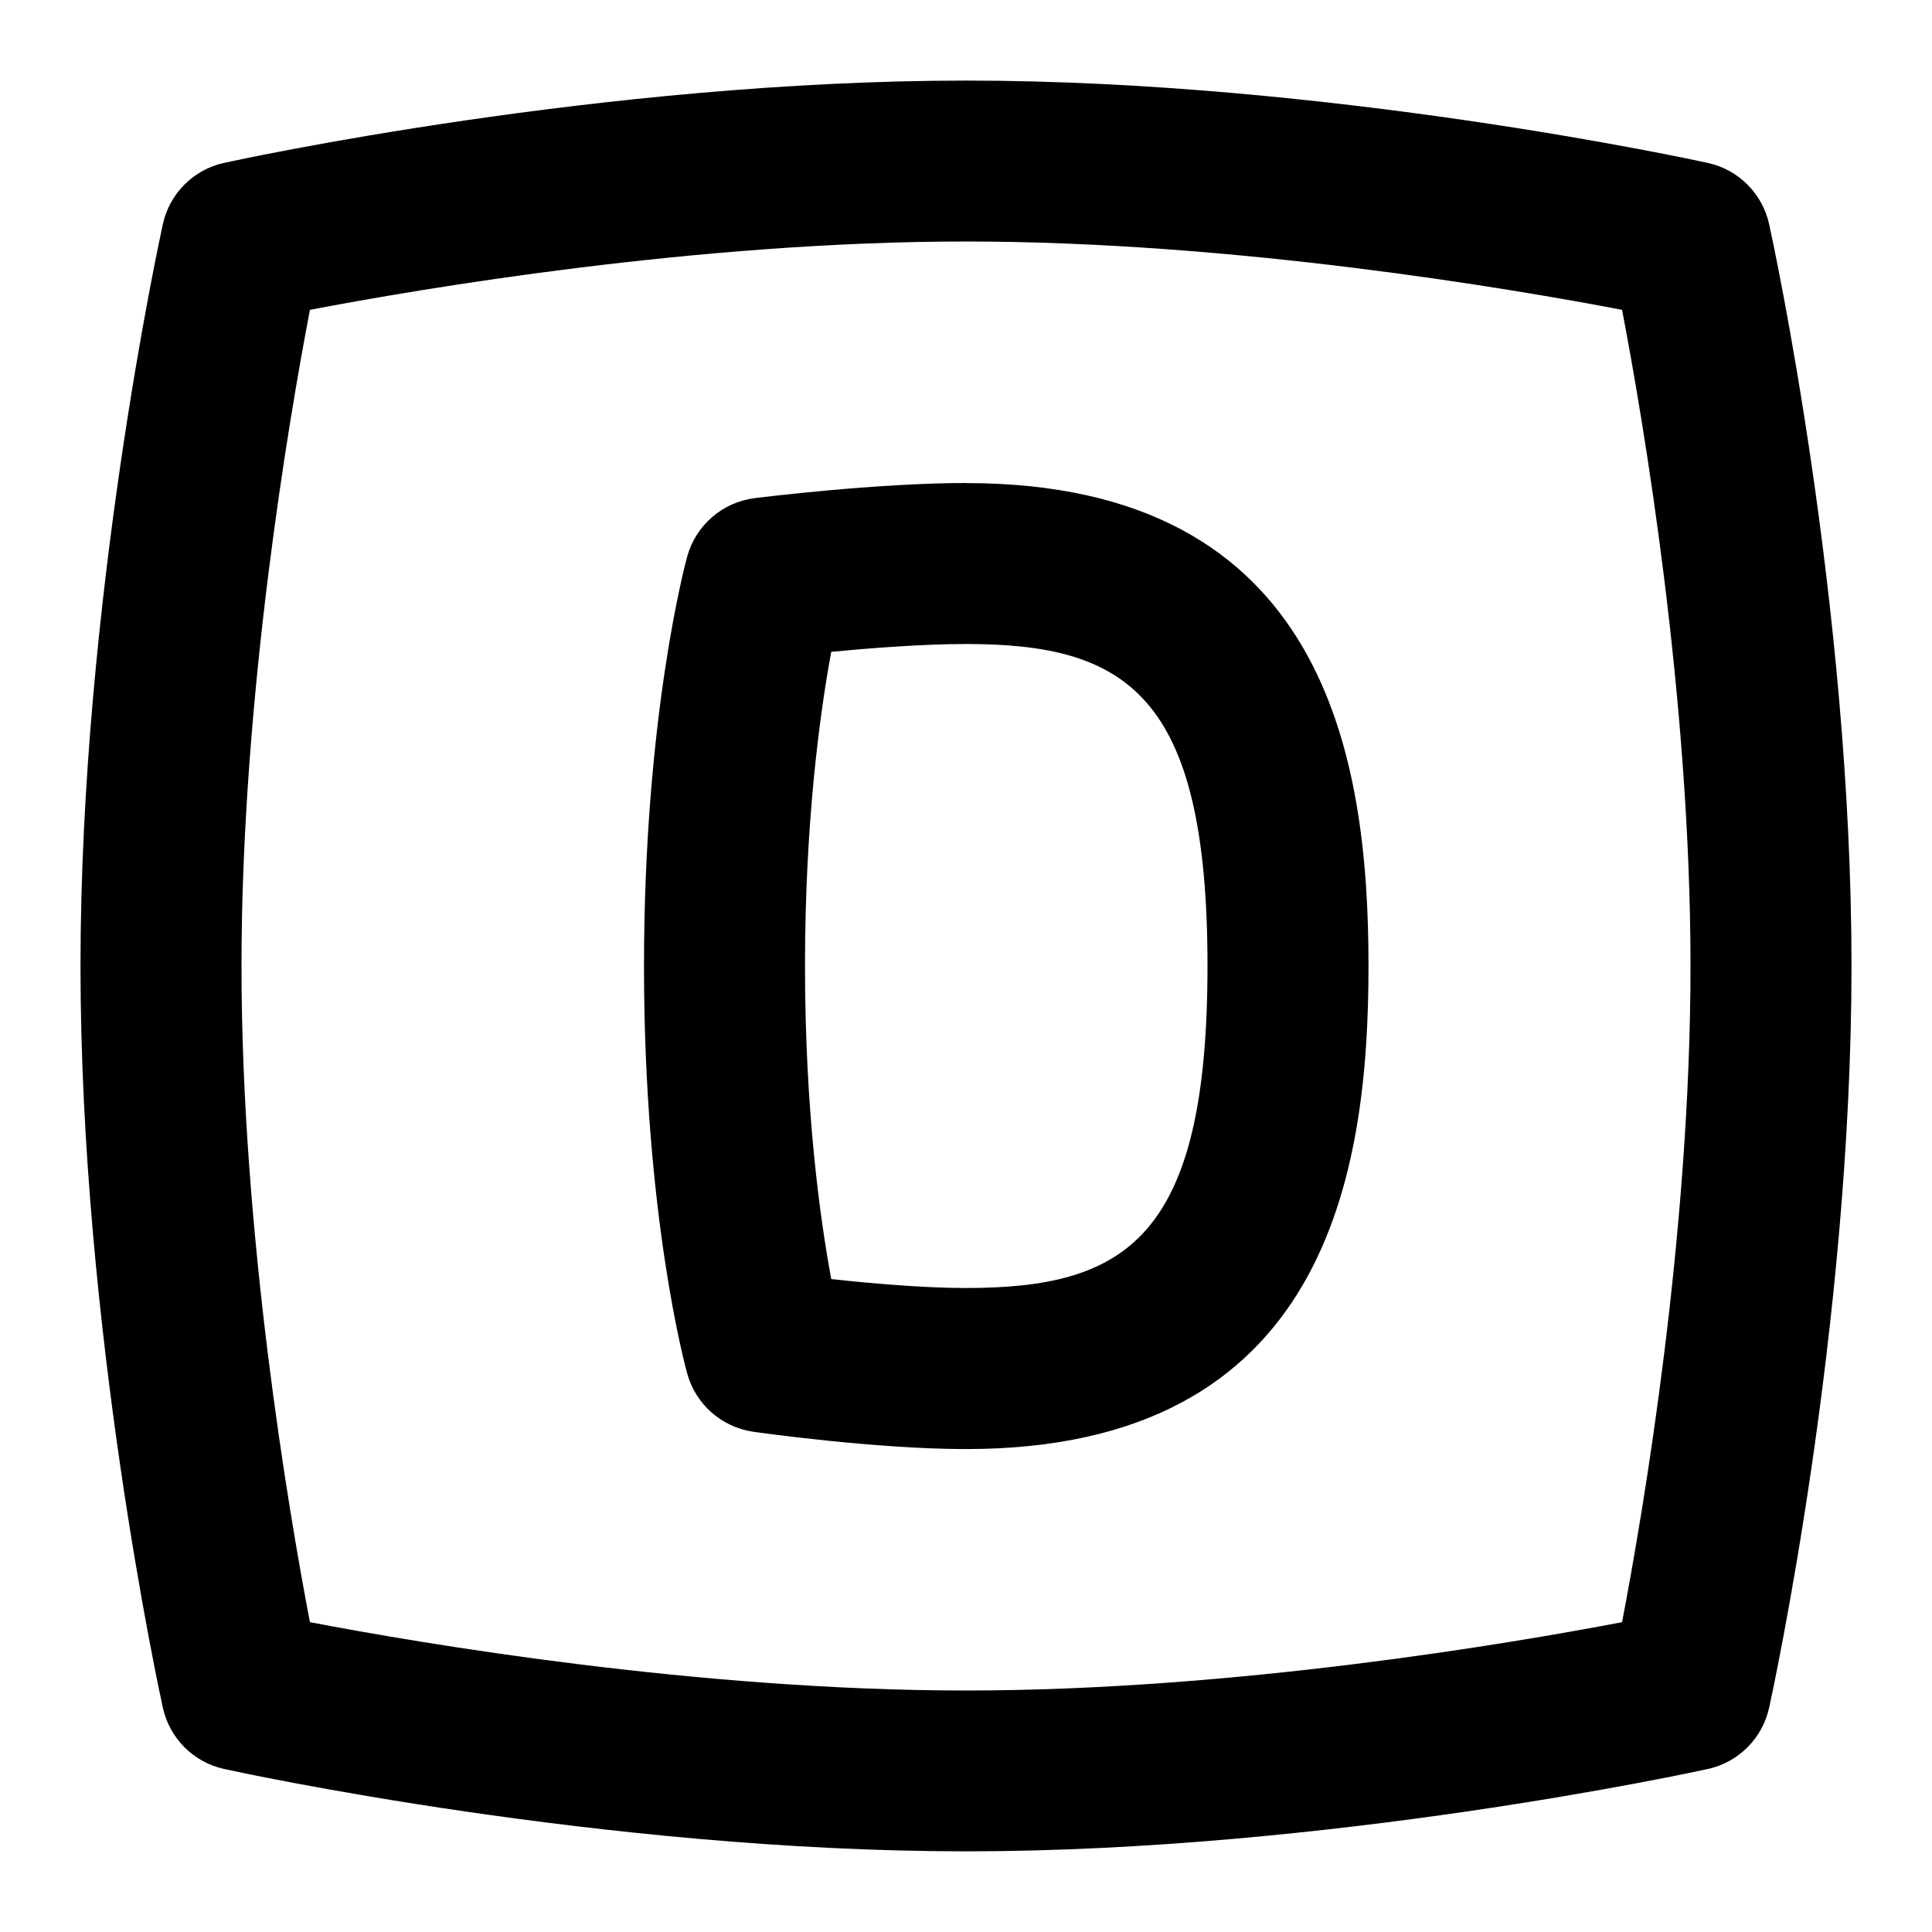 <svg id="Layer_1" viewBox="0 0 24 24" xmlns="http://www.w3.org/2000/svg" data-name="Layer 1"><path d="m12 6c-1.109 0-2.563.18-2.624.188-.401.05-.733.337-.84.728-.022.08-.536 1.986-.536 5.085s.515 4.984.537 5.063c.106.382.429.666.822.722.062.009 1.523.215 2.641.215 4.481 0 5-3.424 5-6s-.519-6-5-6zm0 10c-.535 0-1.189-.058-1.674-.111-.137-.739-.326-2.088-.326-3.889s.188-3.156.326-3.903c.485-.046 1.139-.097 1.674-.097 1.989 0 3 .619 3 4s-1.011 4-3 4zm9.977-13.214c-.083-.381-.381-.679-.762-.762-.19-.042-4.714-1.023-9.215-1.023s-9.024.98-9.215 1.022c-.381.083-.679.381-.762.762-.042.19-1.023 4.713-1.023 9.214s.981 9.024 1.023 9.214c.083.381.381.679.762.762.19.042 4.714 1.023 9.215 1.023s9.024-.981 9.215-1.023c.381-.083.679-.381.762-.762.042-.19 1.023-4.713 1.023-9.214s-.981-9.024-1.023-9.214zm-9.977 18.214c-3.326 0-6.765-.584-8.15-.849-.265-1.386-.85-4.824-.85-8.151s.585-6.765.85-8.151c1.386-.265 4.824-.849 8.15-.849s6.765.584 8.15.849c.265 1.386.85 4.824.85 8.151s-.585 6.765-.85 8.151c-1.386.265-4.824.849-8.15.849z"/></svg>